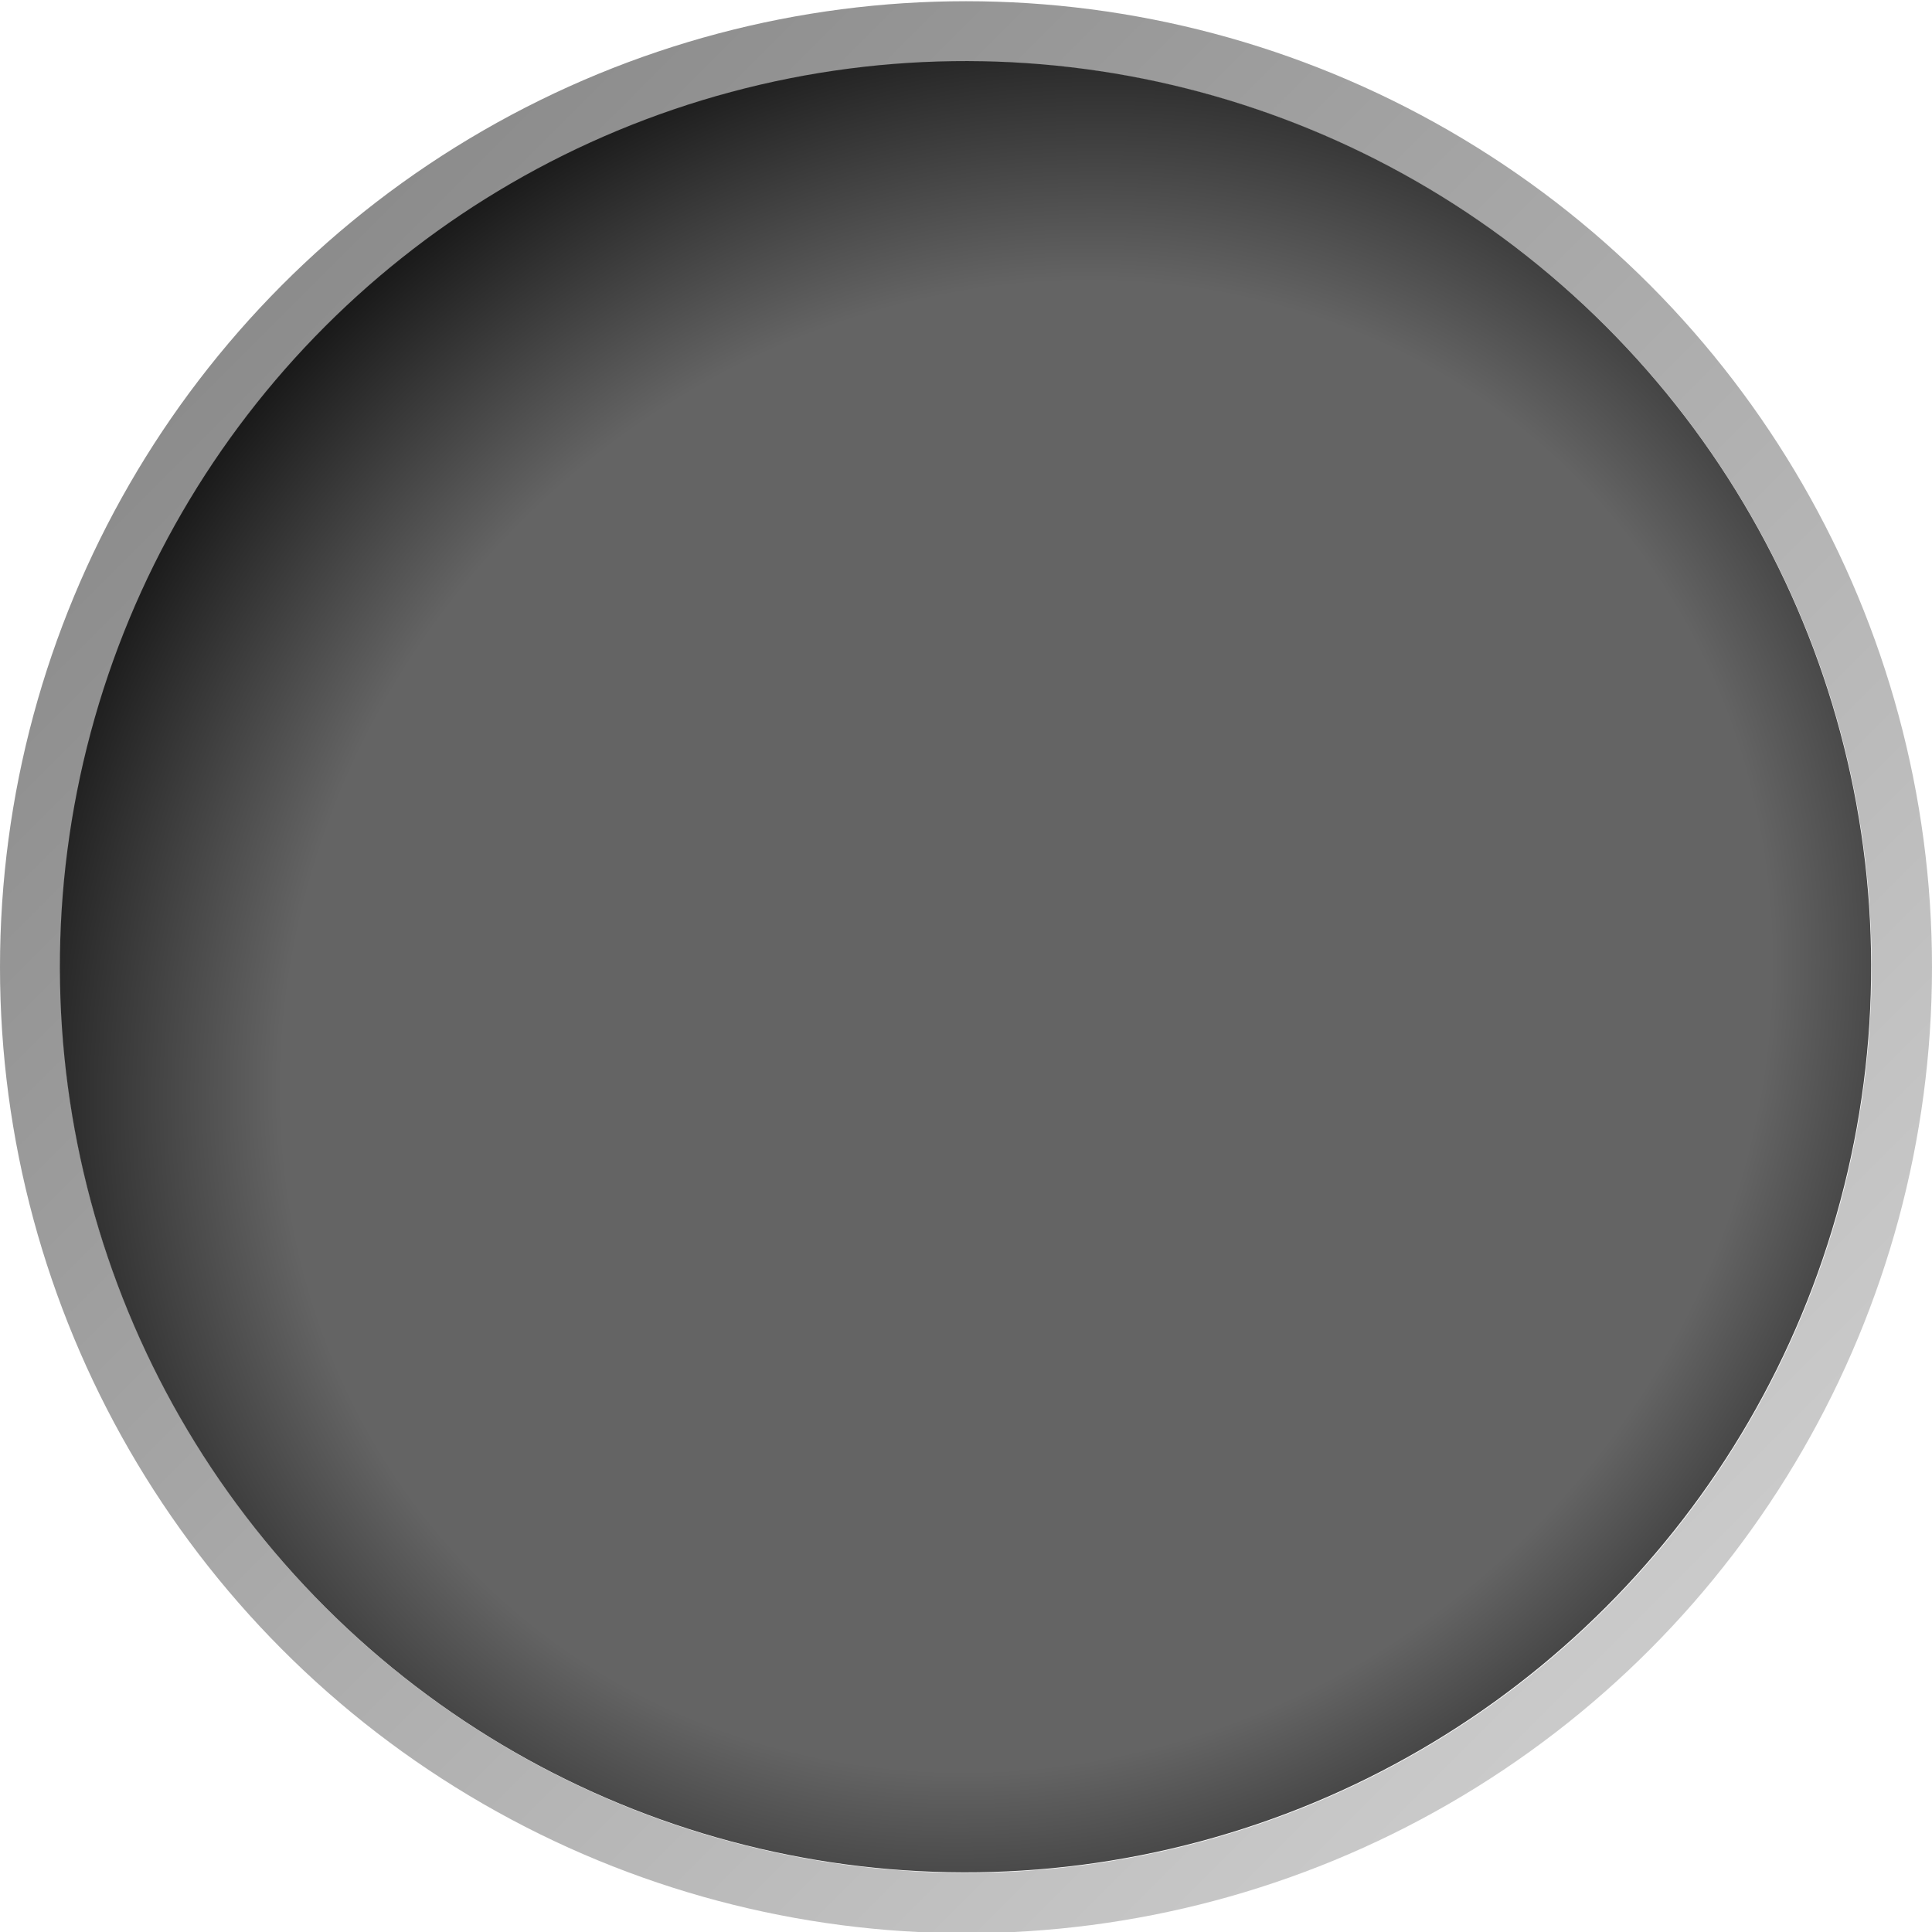 <?xml version="1.0" encoding="UTF-8" standalone="no"?>
<svg xmlns:rdf="http://www.w3.org/1999/02/22-rdf-syntax-ns#" xmlns="http://www.w3.org/2000/svg" height="16" width="16" version="1.1" xmlns:cc="http://creativecommons.org/ns#" xmlns:xlink="http://www.w3.org/1999/xlink" viewBox="0 0 16 16" xmlns:dc="http://purl.org/dc/elements/1.1/">
 <defs>
  <linearGradient id="linearGradient4638" x1="232.9" gradientUnits="userSpaceOnUse" y1="550.12" gradientTransform="matrix(.03 0 0 .03 8.95 -.65)" x2="-295.62" y2="21.603">
   <stop style="stop-color:#afafaf;stop-opacity:.502" offset="0"/>
   <stop style="stop-opacity:.502" offset="1"/>
  </linearGradient>
  <radialGradient id="radialGradient4192" gradientUnits="userSpaceOnUse" cy="12.009" cx="1.4644e-8" gradientTransform="matrix(1.189 0 0 1.094 0 -1.118)" r="7.5">
   <stop style="stop-color:#646464" offset="0"/>
   <stop style="stop-color:#646464" offset=".719"/>
   <stop style="stop-color:#191919" offset="1"/>
  </radialGradient>
 </defs>
 <circle style="color:#000000;fill:url(#radialGradient4192)" transform="rotate(-45)" cy="11.315" cx="-.007" r="7.5"/>
 <rect style="color:#000000;fill:none" height=".593" width=".593" y="15.41" x="0"/>
 <circle style="color:#000000;opacity:0;stroke-width:8" transform="rotate(-45)" cy="11.315" cx="-.007" r="7.608"/>
 <circle cx="8" style="color:#000000;stroke:url(#linearGradient4638);stroke-width:.5;fill:none" r="7.75" cy="8.01"/>
</svg>
